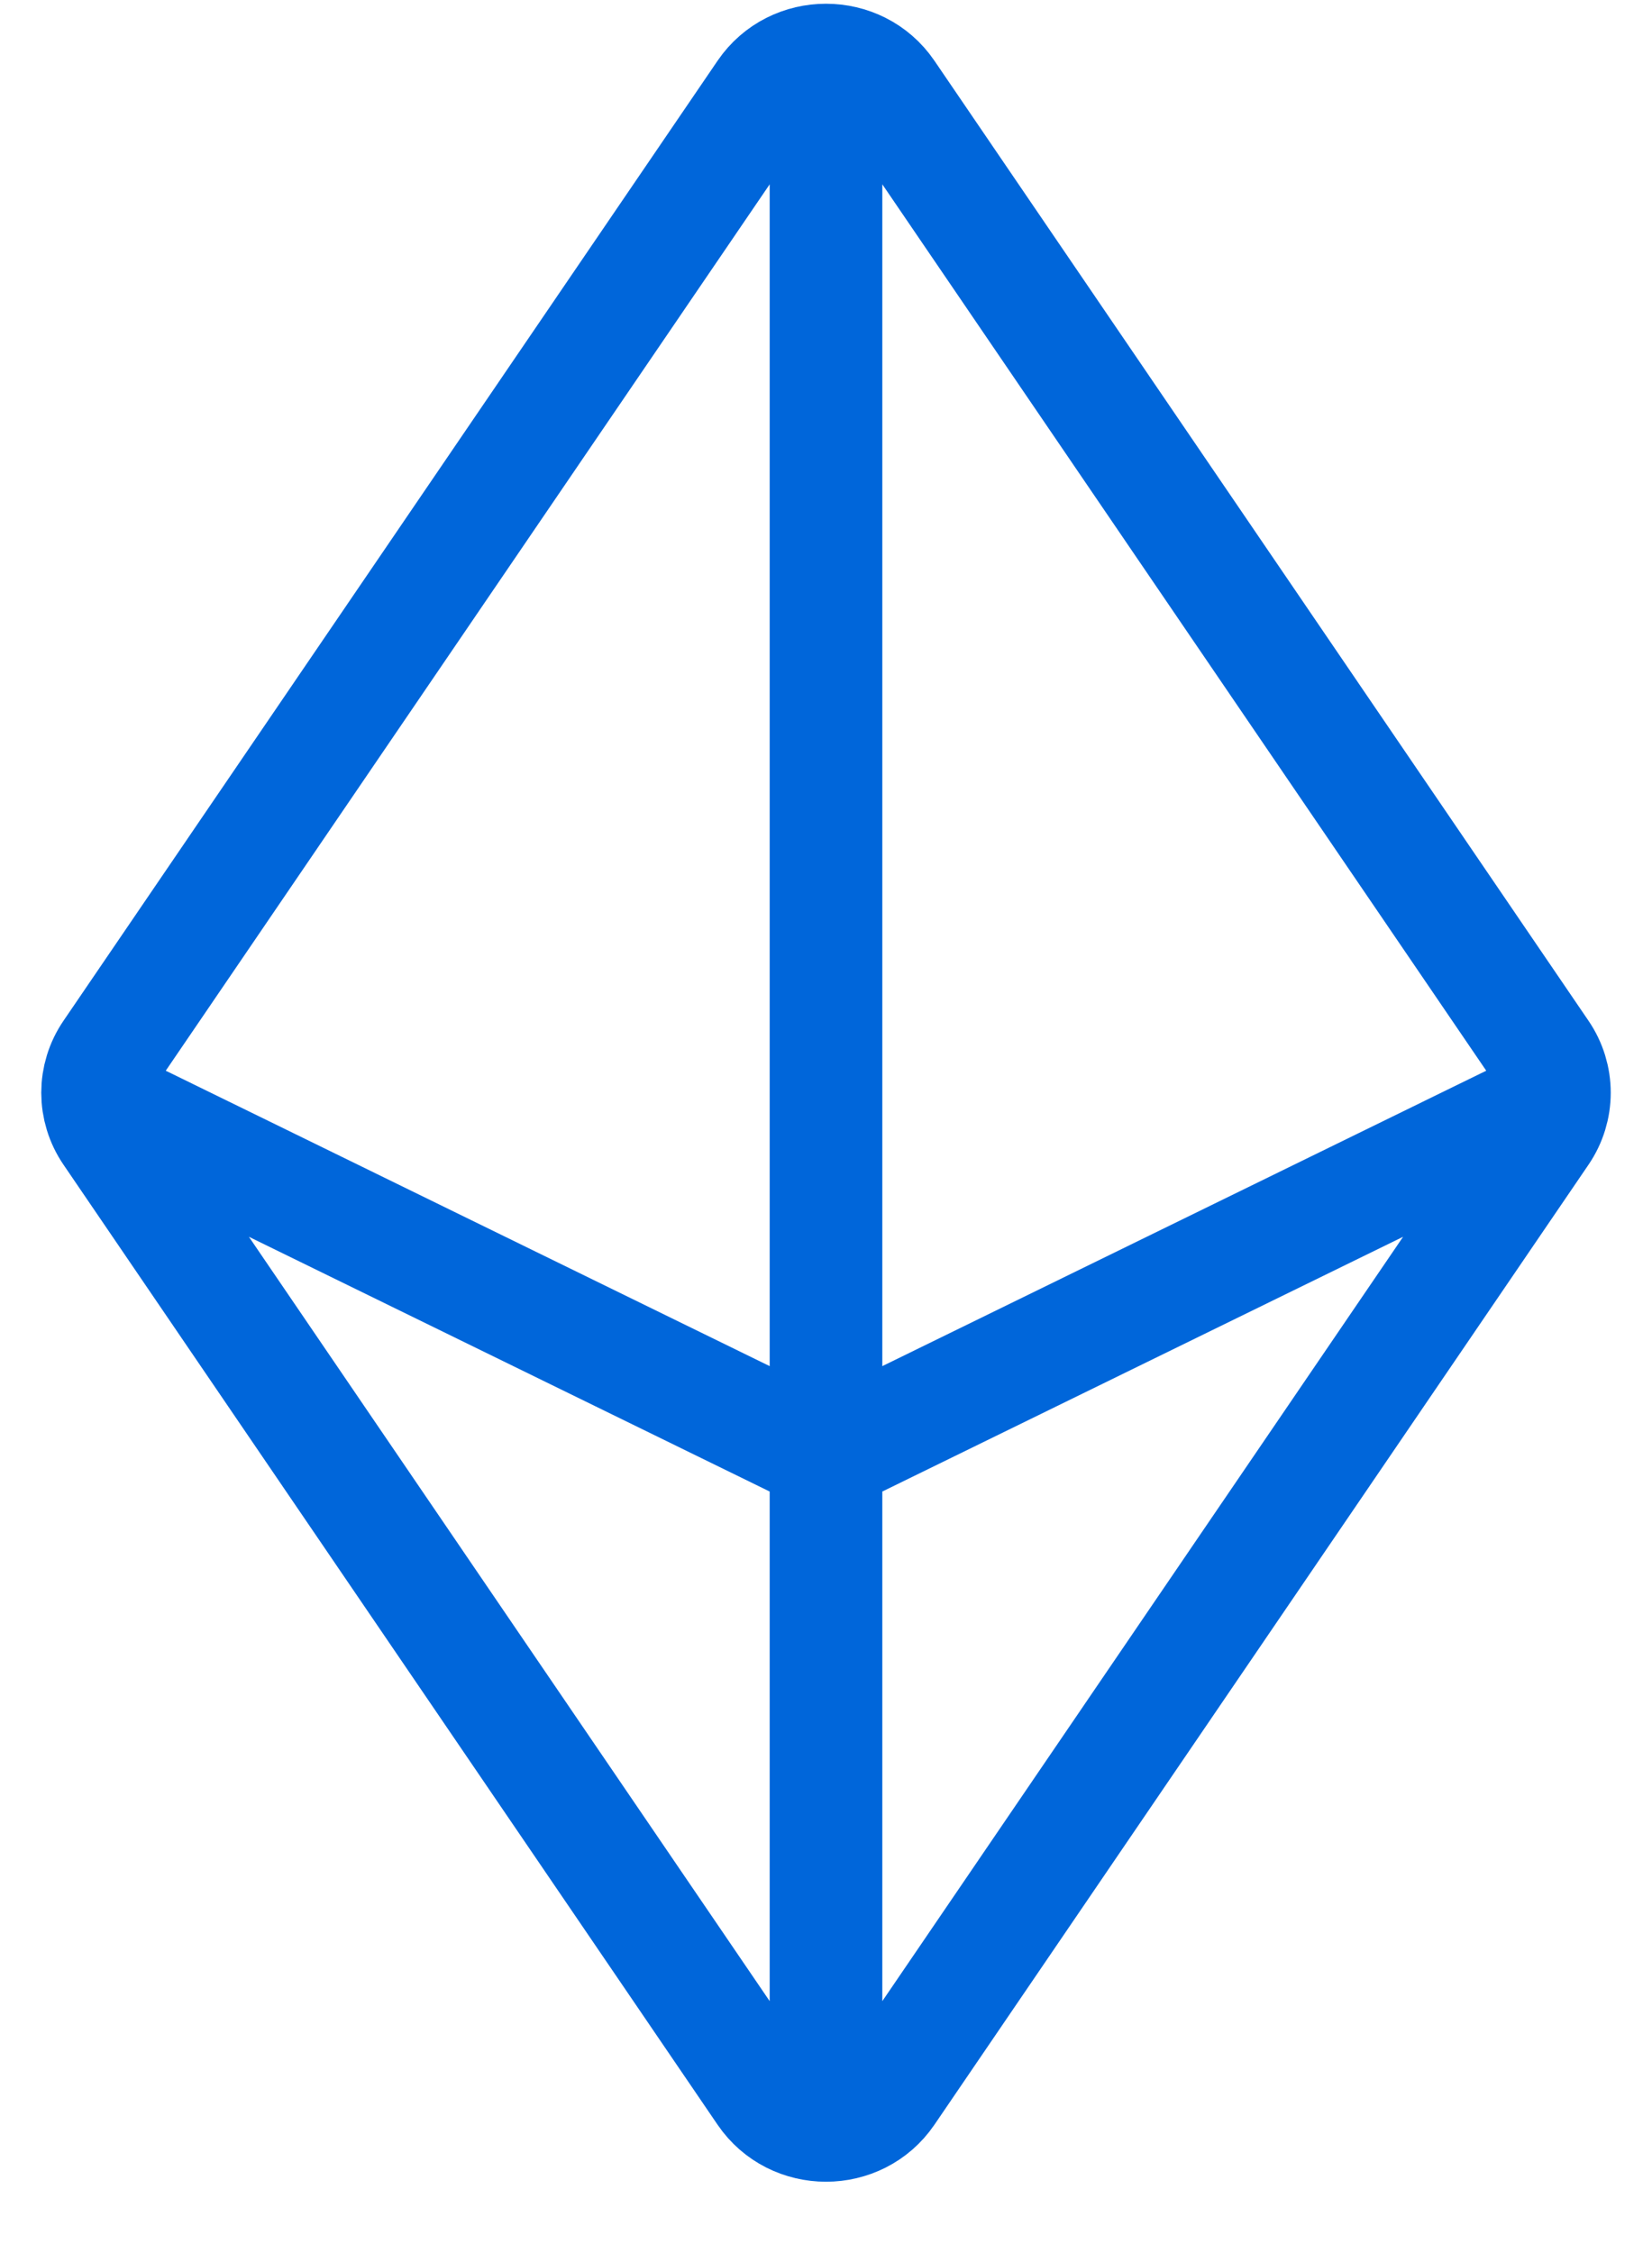 <svg width="22" height="30" viewBox="0 0 22 30" fill="none" xmlns="http://www.w3.org/2000/svg">
<path d="M1.1 14.55L11 19.392L20.9 14.55M11 0.991V28.109M20.534 14.013L11.824 1.231C11.432 0.656 10.568 0.656 10.176 1.231L1.466 14.013C1.244 14.338 1.244 14.762 1.466 15.087L10.176 27.869C10.568 28.444 11.432 28.444 11.824 27.869L20.534 15.087C20.756 14.762 20.756 14.338 20.534 14.013Z" stroke="#0066DA" stroke-width="1.5"/>
</svg>
